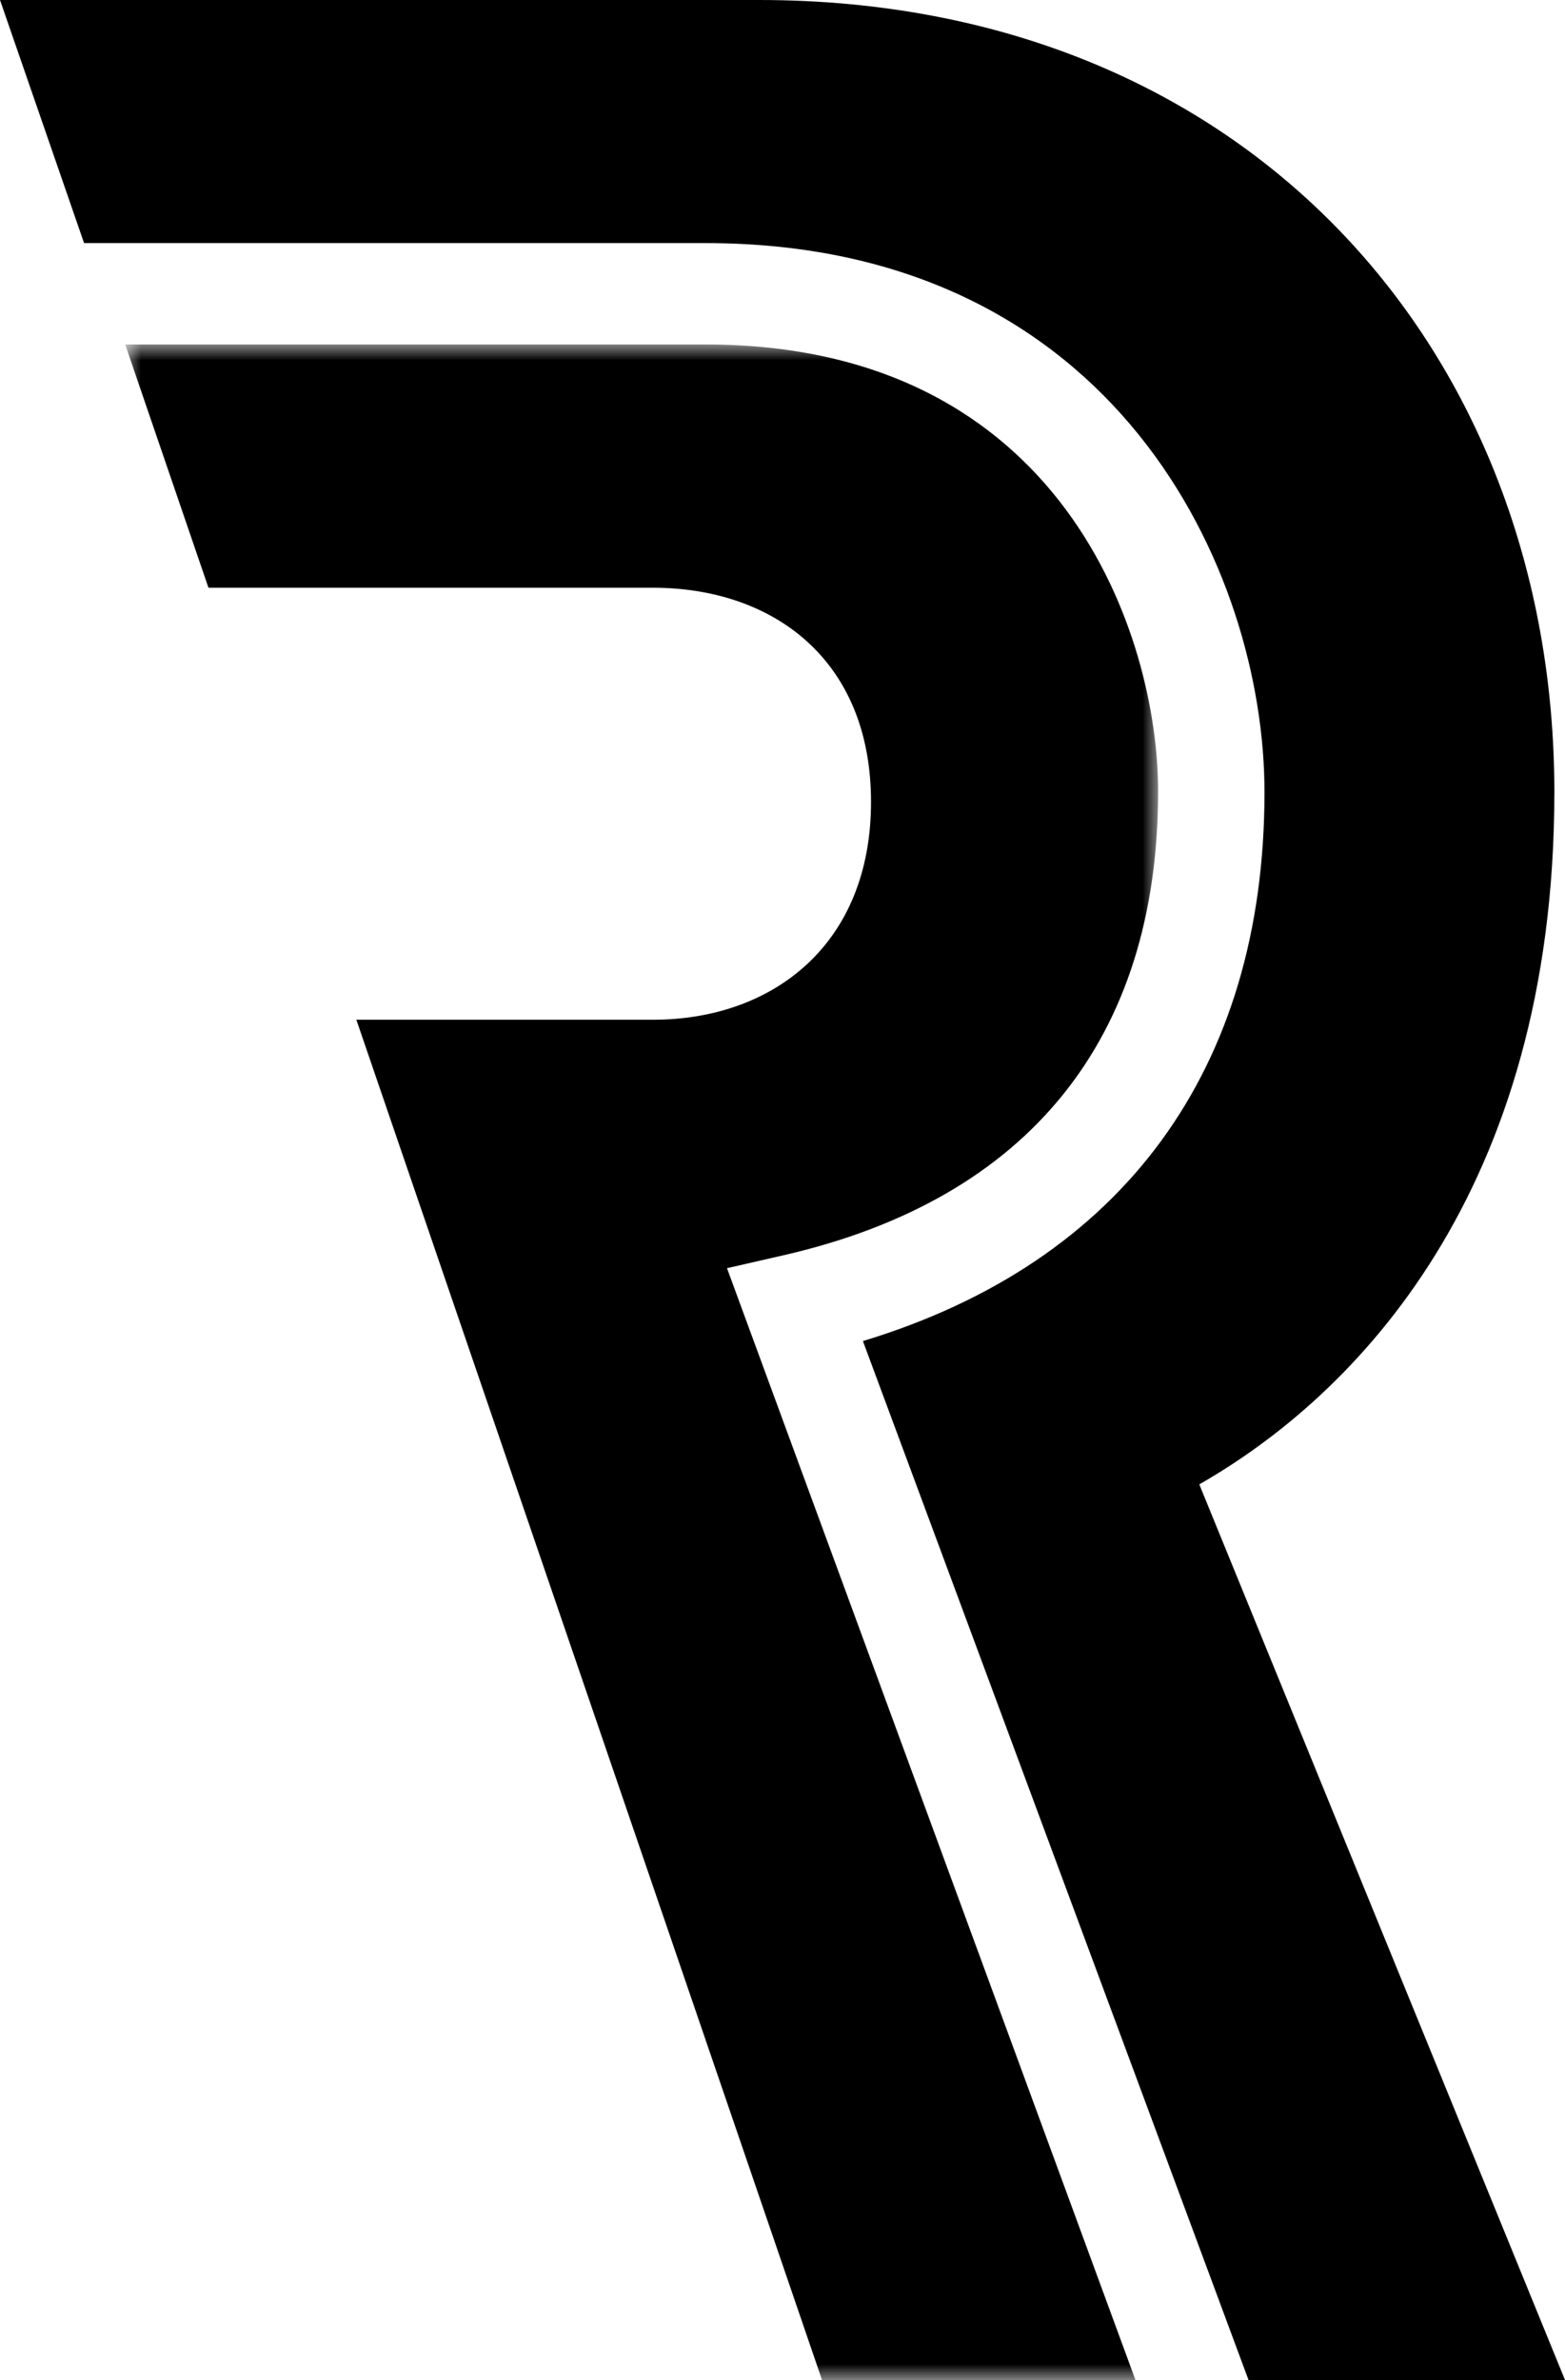 <?xml version="1.0" encoding="UTF-8"?>
<svg version="1.1" viewBox="0 0 50 76" xmlns="http://www.w3.org/2000/svg" xmlns:xlink="http://www.w3.org/1999/xlink">
<defs>
<polygon id="a" points="0 0 33 0 33 65 0 65"/>
</defs>
<g fill="none" fill-rule="evenodd">
<g transform="translate(-80 -68)">
<g transform="translate(80 68)">
<path d="m22.547 7.763c13.098 0 17.852 10.485 17.852 17.532 0 8.853-4.537 15.016-12.83 17.529l12.32 33.176h10.111l-11.684-28.6c4.992-2.849 11.344-9.343 11.344-22.105 0-14.015-9.756-25.295-25.411-25.295h-24.249l2.686 7.763h19.861z" fill="#000"/>
<g transform="translate(4 11)">
<mask id="b" fill="white">
<use xlink:href="#a"/>
</mask>
<path d="m19.227 29.497 1.804-0.413c7.83-1.791 11.969-6.916 11.969-14.818 0-4.934-3.021-14.266-14.452-14.266h-18.548l2.66 7.768h14.202c3.819 0 6.966 2.28 6.966 6.84 0 4.561-3.147 6.955-6.966 6.955h-9.477l14.878 43.438h10.014l-13.05-35.503z" fill="#000" mask="url(#b)"/>
</g>
</g>
</g>
</g>
</svg>
